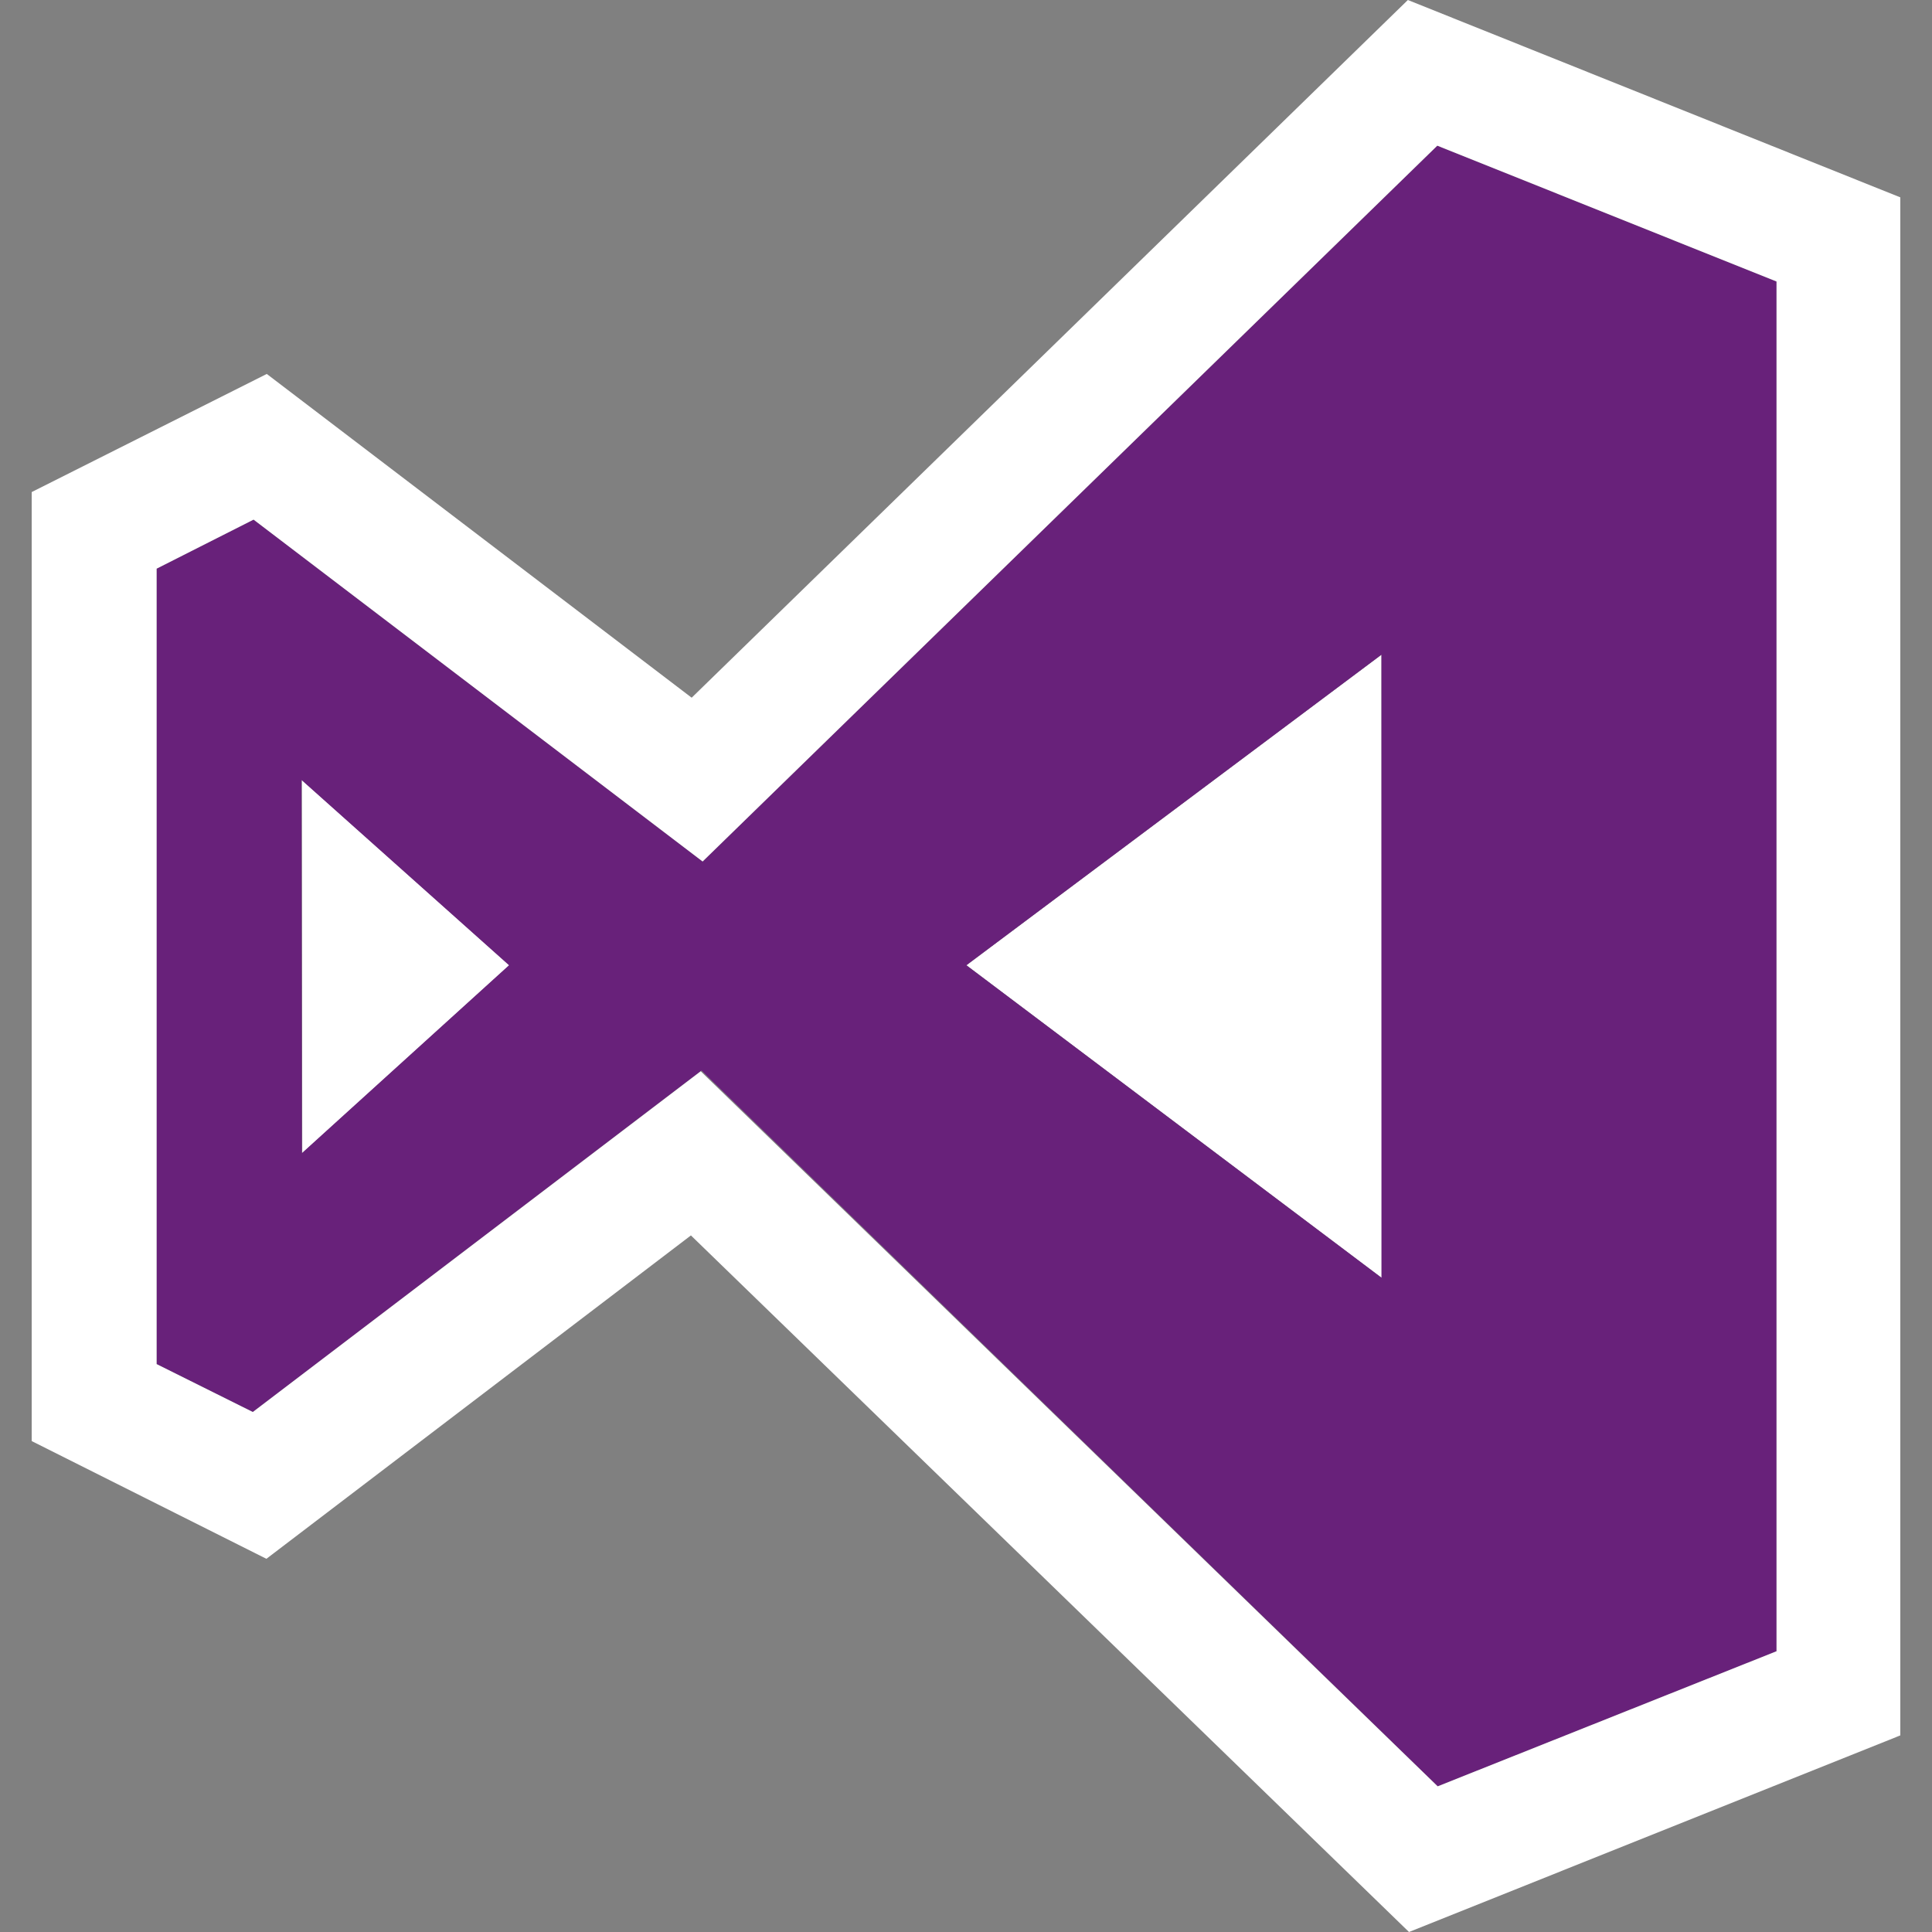 <?xml version="1.0" encoding="utf-8"?>
<!-- Generator: Adobe Illustrator 22.1.0, SVG Export Plug-In . SVG Version: 6.00 Build 0)  -->
<svg version="1.1" id="icon" xmlns="http://www.w3.org/2000/svg" xmlns:xlink="http://www.w3.org/1999/xlink" x="0px" y="0px"
	 viewBox="0 0 512 512" style="enable-background:new 0 0 512 512;" xml:space="preserve">
<rect x="0" y="0" width="512" height="512" fill="#808080" stroke="none"/>
<style type="text/css">
	.st0{fill:#FFFFFF;}
	.st1{fill:#68217A;}
</style>
<g>
	<path id="path3000" class="st0" d="M366.1,173.5l-110,82.3l110.1,82.9L366.1,173.5z"/>
	<path id="path3002_1_" class="st0" d="M80,206.7l0.1,98.9l54.9-49.8L80,206.7z"/>
	<path class="st1" d="M381,473.4l89.8-35.8V74.6l-89.9-36L186.2,228.3l-119-90.6l-25.7,13v210.8L67,374.2l118.9-90.5L381,473.4z
		 M366.1,173.5v165.1l-110-82.8L366.1,173.5z M80,305.6l-0.1-98.9l55,49.1L80,305.6z"/>
	<path class="st0" d="M373.4,512L183.1,327.4L70.6,413.1L8.4,381.9V130.4l62.3-31.3l112.6,85.8L373.1,0l130.5,52.3v407.6L373.4,512z
		 M185.7,283.9L381,473.4l89.8-35.8V74.6l-89.9-36L186.2,228.3l-119-90.6l-25.7,13v210.8L67,374.2L185.7,283.9z"/>
</g>
</svg>
